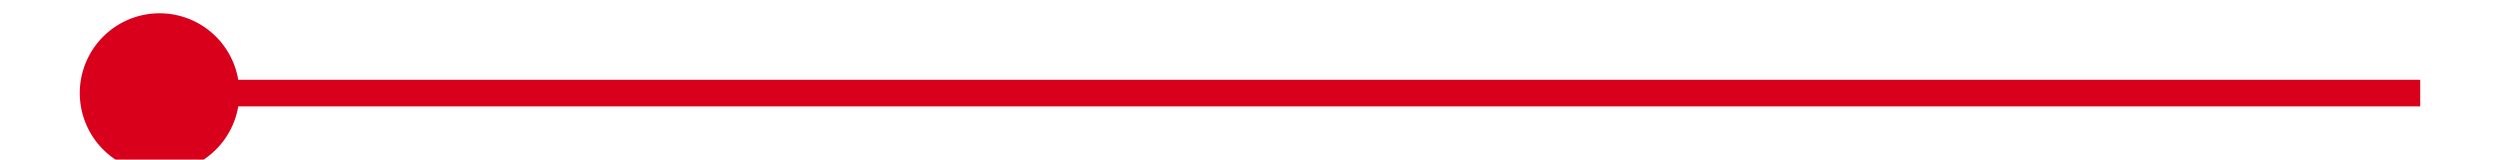 ﻿<?xml version="1.0" encoding="utf-8"?>
<svg version="1.1" xmlns:xlink="http://www.w3.org/1999/xlink" width="94px" height="6px" preserveAspectRatio="xMinYMid meet" viewBox="538 85  94 4" xmlns="http://www.w3.org/2000/svg">
  <path d="M 544 84.5  A 3 3 0 0 0 541 87.5 A 3 3 0 0 0 544 90.5 A 3 3 0 0 0 547 87.5 A 3 3 0 0 0 544 84.5 Z " fill-rule="nonzero" fill="#d9001b" stroke="none" />
  <path d="M 542 87.5  L 629 87.5  " stroke-width="1" stroke="#d9001b" fill="none" />
</svg>